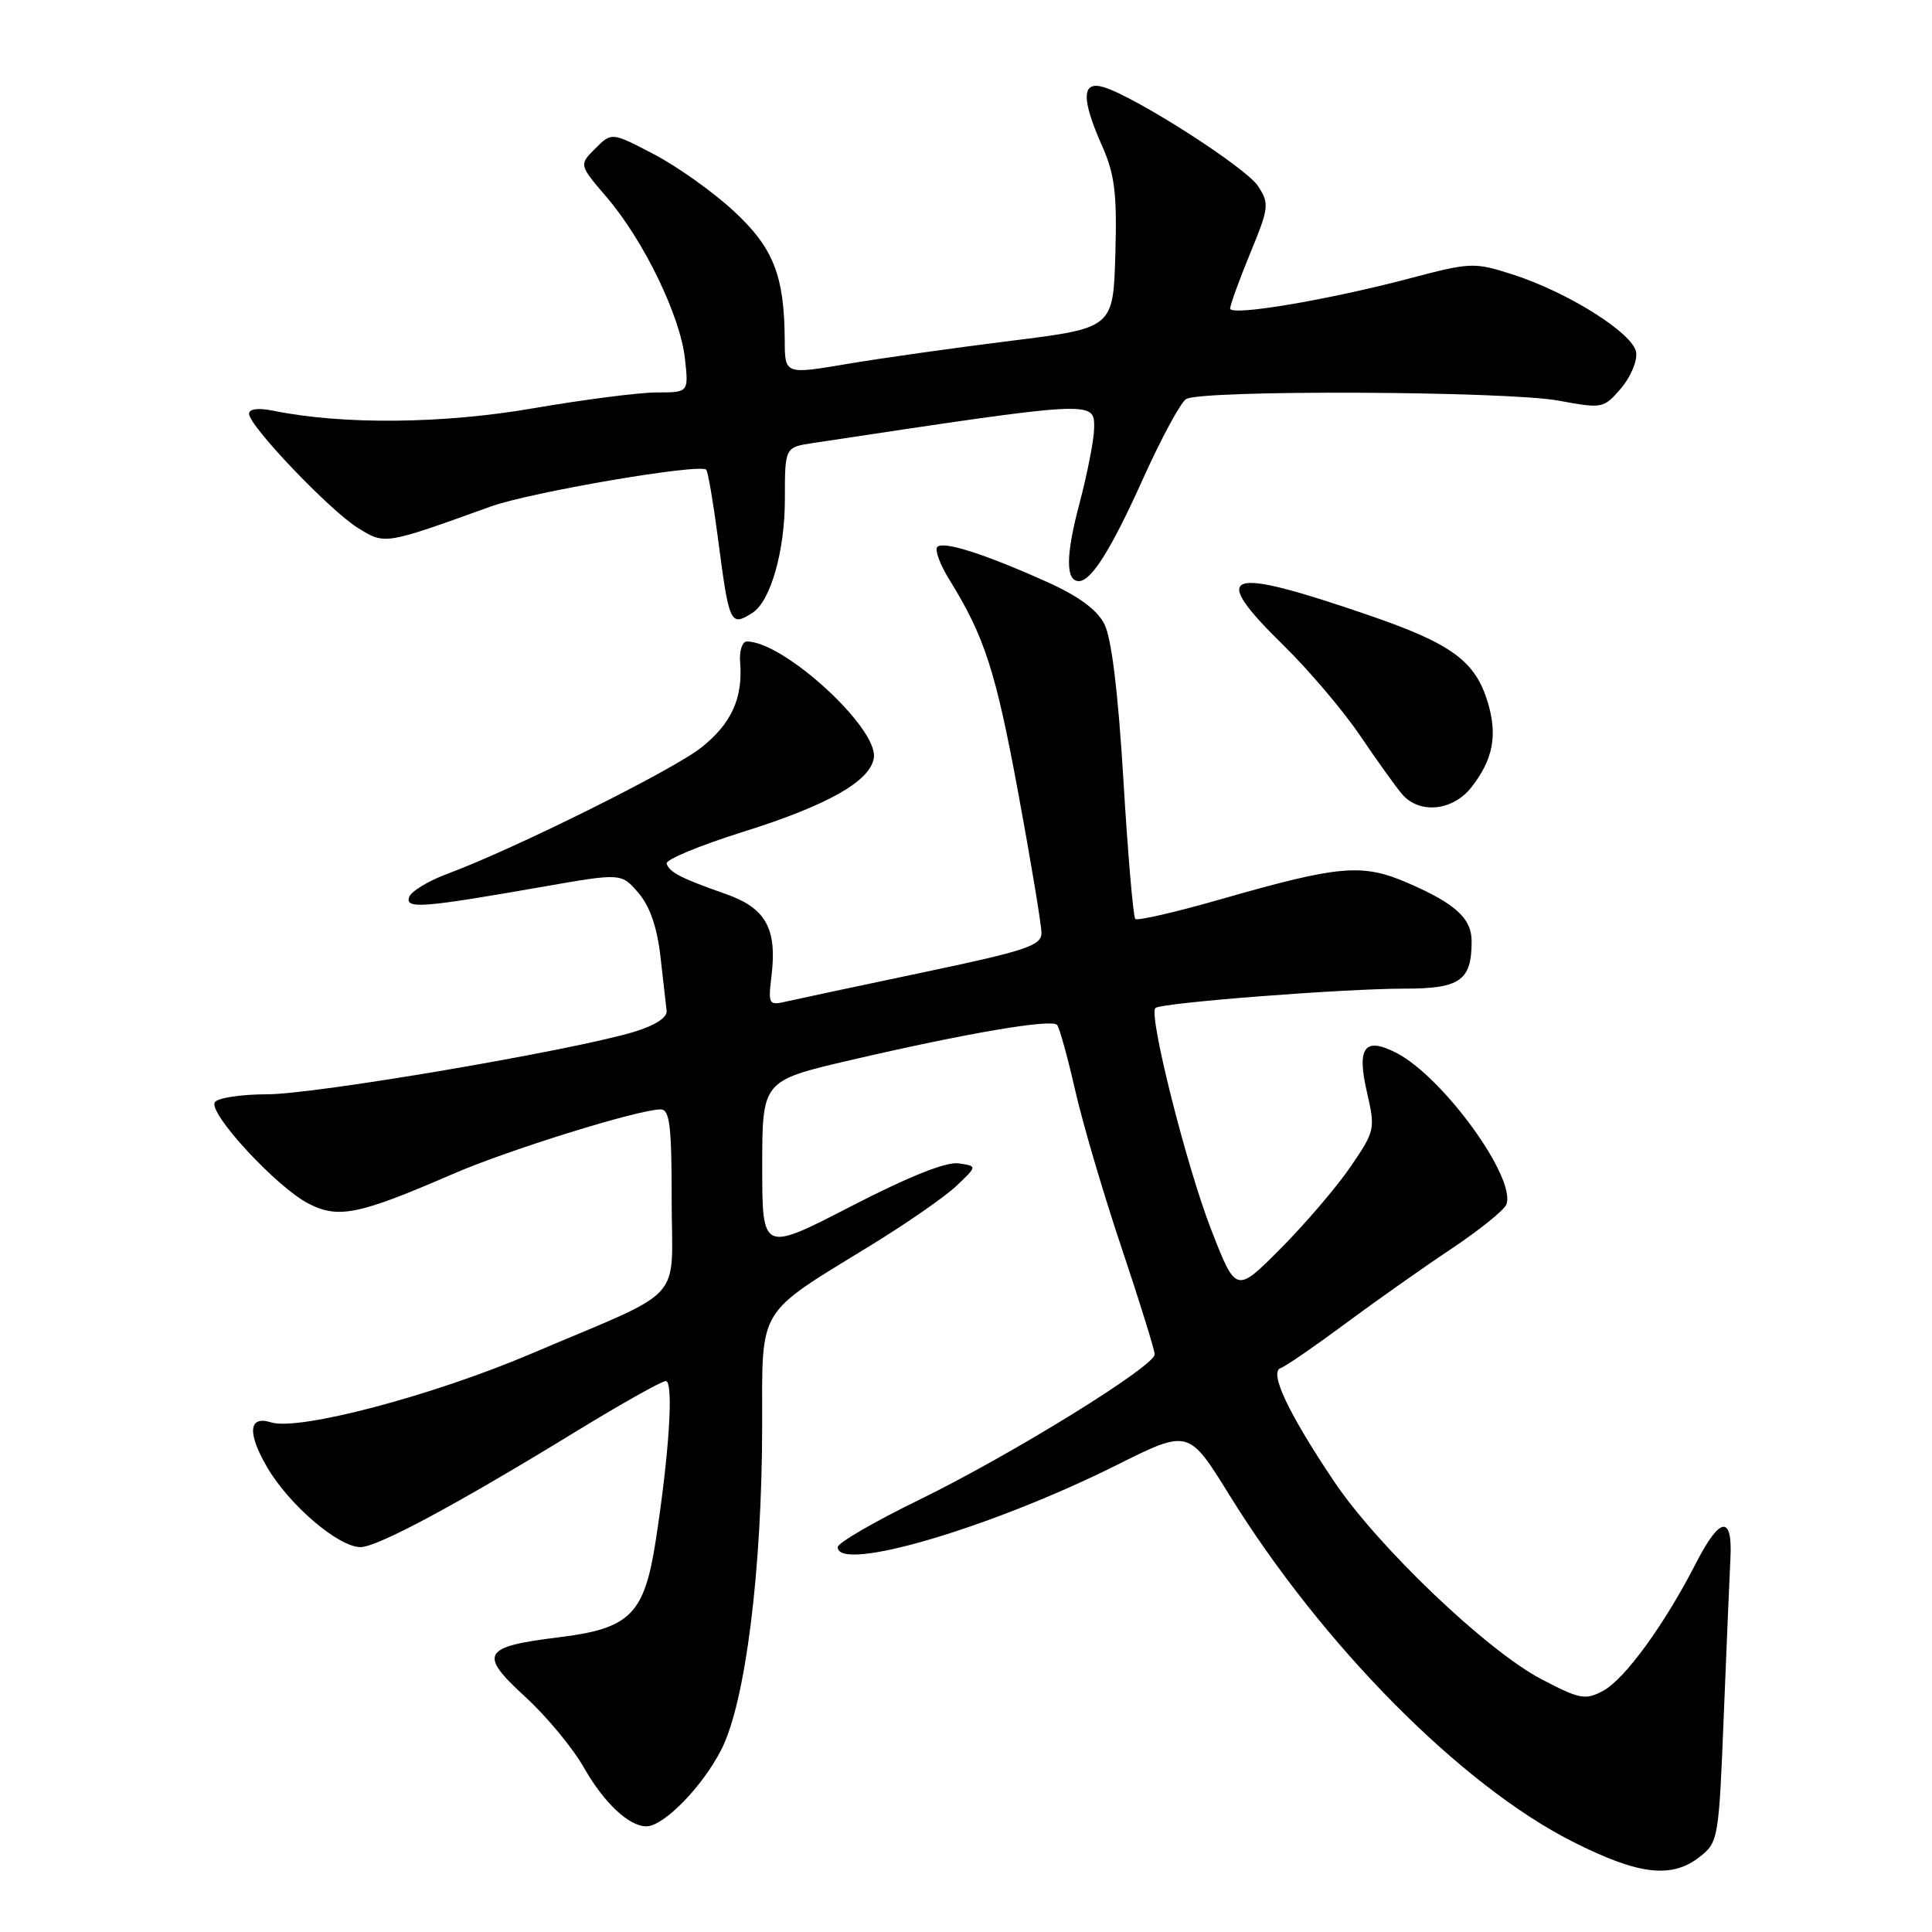 <?xml version="1.0" encoding="UTF-8" standalone="no"?>
<!DOCTYPE svg PUBLIC "-//W3C//DTD SVG 1.1//EN" "http://www.w3.org/Graphics/SVG/1.1/DTD/svg11.dtd" >
<svg xmlns="http://www.w3.org/2000/svg" xmlns:xlink="http://www.w3.org/1999/xlink" version="1.1" viewBox="0 0 256 256">
 <g >
 <path fill="currentColor"
d=" M 225.24 246.03 C 227.68 244.11 227.76 243.63 228.41 227.28 C 228.78 218.05 229.18 208.70 229.29 206.50 C 229.59 200.70 227.90 200.93 224.74 207.10 C 220.56 215.26 215.29 222.51 212.41 224.05 C 210.07 225.30 209.32 225.16 204.24 222.50 C 197.00 218.71 182.57 204.94 176.76 196.28 C 170.71 187.26 168.13 181.80 169.69 181.28 C 170.34 181.06 174.16 178.43 178.19 175.44 C 182.21 172.46 188.55 167.98 192.29 165.49 C 196.02 163.00 199.31 160.35 199.60 159.60 C 200.94 156.11 191.24 142.73 185.06 139.53 C 180.82 137.34 179.75 138.75 181.12 144.69 C 182.25 149.61 182.20 149.85 178.94 154.62 C 177.11 157.30 172.94 162.17 169.69 165.44 C 163.78 171.38 163.78 171.38 160.49 162.94 C 157.22 154.55 152.17 134.50 153.09 133.57 C 153.78 132.88 177.97 131.00 186.11 131.00 C 193.48 131.00 195.00 129.93 195.00 124.72 C 195.00 121.69 192.84 119.72 186.50 116.98 C 180.50 114.39 177.49 114.65 161.88 119.12 C 155.86 120.85 150.70 122.04 150.43 121.77 C 150.16 121.49 149.45 113.22 148.86 103.39 C 148.15 91.63 147.28 84.53 146.33 82.68 C 145.35 80.77 142.87 78.96 138.69 77.09 C 130.40 73.37 125.01 71.66 124.20 72.47 C 123.83 72.84 124.55 74.80 125.80 76.82 C 130.47 84.37 131.94 88.91 134.93 105.11 C 136.62 114.24 138.00 122.58 138.00 123.63 C 138.00 125.30 135.95 125.98 122.25 128.86 C 113.59 130.68 105.43 132.42 104.12 132.72 C 101.88 133.25 101.77 133.06 102.22 129.39 C 102.99 123.03 101.49 120.33 96.17 118.46 C 90.24 116.38 88.69 115.58 88.33 114.43 C 88.17 113.92 92.68 112.04 98.35 110.26 C 109.68 106.71 115.34 103.51 115.79 100.41 C 116.37 96.46 103.85 85.00 98.96 85.00 C 98.35 85.00 97.95 86.24 98.07 87.75 C 98.46 92.50 96.91 95.90 92.93 99.05 C 89.14 102.06 68.12 112.51 59.22 115.81 C 56.72 116.74 54.46 118.12 54.21 118.87 C 53.68 120.47 56.00 120.29 71.91 117.50 C 82.33 115.68 82.33 115.68 84.59 118.31 C 86.10 120.06 87.07 122.86 87.51 126.72 C 87.87 129.90 88.24 133.15 88.33 133.93 C 88.44 134.83 86.80 135.88 84.00 136.73 C 75.77 139.21 41.76 145.00 35.39 145.00 C 31.94 145.00 28.82 145.48 28.46 146.06 C 27.58 147.50 36.68 157.34 40.89 159.49 C 44.85 161.52 47.55 160.96 60.00 155.56 C 67.31 152.38 84.63 147.00 87.54 147.00 C 88.74 147.00 89.00 149.16 89.00 158.97 C 89.00 172.95 91.25 170.50 70.30 179.41 C 57.23 184.97 39.55 189.63 35.91 188.47 C 32.93 187.53 32.74 189.87 35.41 194.44 C 38.34 199.44 44.85 205.00 47.77 205.00 C 50.01 205.00 60.51 199.36 76.47 189.59 C 82.39 185.97 87.67 183.00 88.22 183.00 C 89.29 183.00 88.67 192.70 86.86 204.31 C 85.36 213.91 83.47 215.79 74.13 216.94 C 63.90 218.19 63.36 219.13 69.60 224.84 C 72.40 227.40 75.90 231.62 77.36 234.20 C 80.01 238.87 83.33 242.00 85.65 242.00 C 87.95 242.00 93.12 236.70 95.60 231.79 C 98.78 225.52 100.98 208.02 100.99 188.84 C 101.00 172.97 100.17 174.34 115.44 164.98 C 120.15 162.09 125.24 158.56 126.75 157.12 C 129.50 154.51 129.50 154.51 127.00 154.15 C 125.38 153.91 120.37 155.92 112.75 159.85 C 101.00 165.91 101.00 165.91 101.00 154.55 C 101.00 143.20 101.00 143.20 112.62 140.49 C 128.10 136.89 139.37 134.97 140.07 135.81 C 140.39 136.19 141.46 140.06 142.45 144.40 C 143.43 148.75 146.21 158.18 148.62 165.36 C 151.03 172.54 153.00 178.89 153.00 179.46 C 153.00 181.04 133.96 192.80 121.78 198.74 C 115.85 201.63 111.00 204.45 111.00 205.00 C 111.00 208.43 131.32 202.45 148.00 194.11 C 157.50 189.37 157.50 189.37 162.90 198.10 C 175.20 217.97 193.61 236.57 208.37 244.02 C 217.12 248.45 221.50 248.97 225.24 246.03 Z  M 194.95 104.34 C 197.83 100.67 198.46 97.47 197.15 93.10 C 195.50 87.59 192.37 85.30 181.40 81.53 C 162.22 74.94 160.06 75.70 170.09 85.53 C 173.44 88.81 178.01 94.20 180.24 97.50 C 182.47 100.80 184.97 104.29 185.80 105.25 C 188.09 107.90 192.49 107.46 194.95 104.34 Z  M 99.71 81.20 C 102.10 79.68 104.00 73.02 104.00 66.16 C 104.00 59.26 104.00 59.26 107.75 58.70 C 145.33 53.03 145.01 53.05 144.98 56.75 C 144.96 58.26 144.08 62.77 143.02 66.78 C 141.21 73.56 141.19 77.00 142.95 77.00 C 144.61 77.00 147.21 72.85 151.41 63.54 C 153.84 58.14 156.43 53.34 157.16 52.88 C 159.12 51.64 199.62 51.81 206.54 53.09 C 212.32 54.16 212.49 54.13 214.78 51.47 C 216.06 49.98 216.97 47.83 216.80 46.69 C 216.44 44.17 207.69 38.67 200.32 36.33 C 195.34 34.74 194.81 34.77 186.82 36.88 C 175.92 39.76 163.00 41.93 163.00 40.88 C 163.00 40.42 164.19 37.13 165.65 33.58 C 168.16 27.49 168.21 26.98 166.69 24.65 C 165.07 22.18 150.51 12.85 146.25 11.55 C 143.32 10.66 143.25 13.06 146.04 19.35 C 147.72 23.15 148.02 25.65 147.79 33.71 C 147.50 43.47 147.50 43.47 133.95 45.16 C 126.49 46.09 116.70 47.47 112.20 48.23 C 104.00 49.62 104.00 49.62 103.98 45.06 C 103.93 36.49 102.48 32.83 97.21 27.95 C 94.51 25.45 89.76 22.07 86.67 20.45 C 81.05 17.51 81.05 17.51 78.88 19.68 C 76.71 21.84 76.71 21.84 80.42 26.17 C 85.29 31.87 90.11 41.80 90.75 47.46 C 91.26 52.00 91.26 52.00 87.04 52.00 C 84.72 52.00 77.35 52.95 70.66 54.10 C 58.70 56.17 45.44 56.30 36.25 54.43 C 34.22 54.02 33.00 54.17 33.00 54.83 C 33.00 56.43 43.71 67.65 47.43 69.96 C 51.03 72.18 50.89 72.21 65.01 67.12 C 70.33 65.21 92.72 61.38 93.58 62.24 C 93.81 62.48 94.49 66.46 95.10 71.08 C 96.62 82.76 96.76 83.08 99.71 81.20 Z "/>
</g>
</svg>